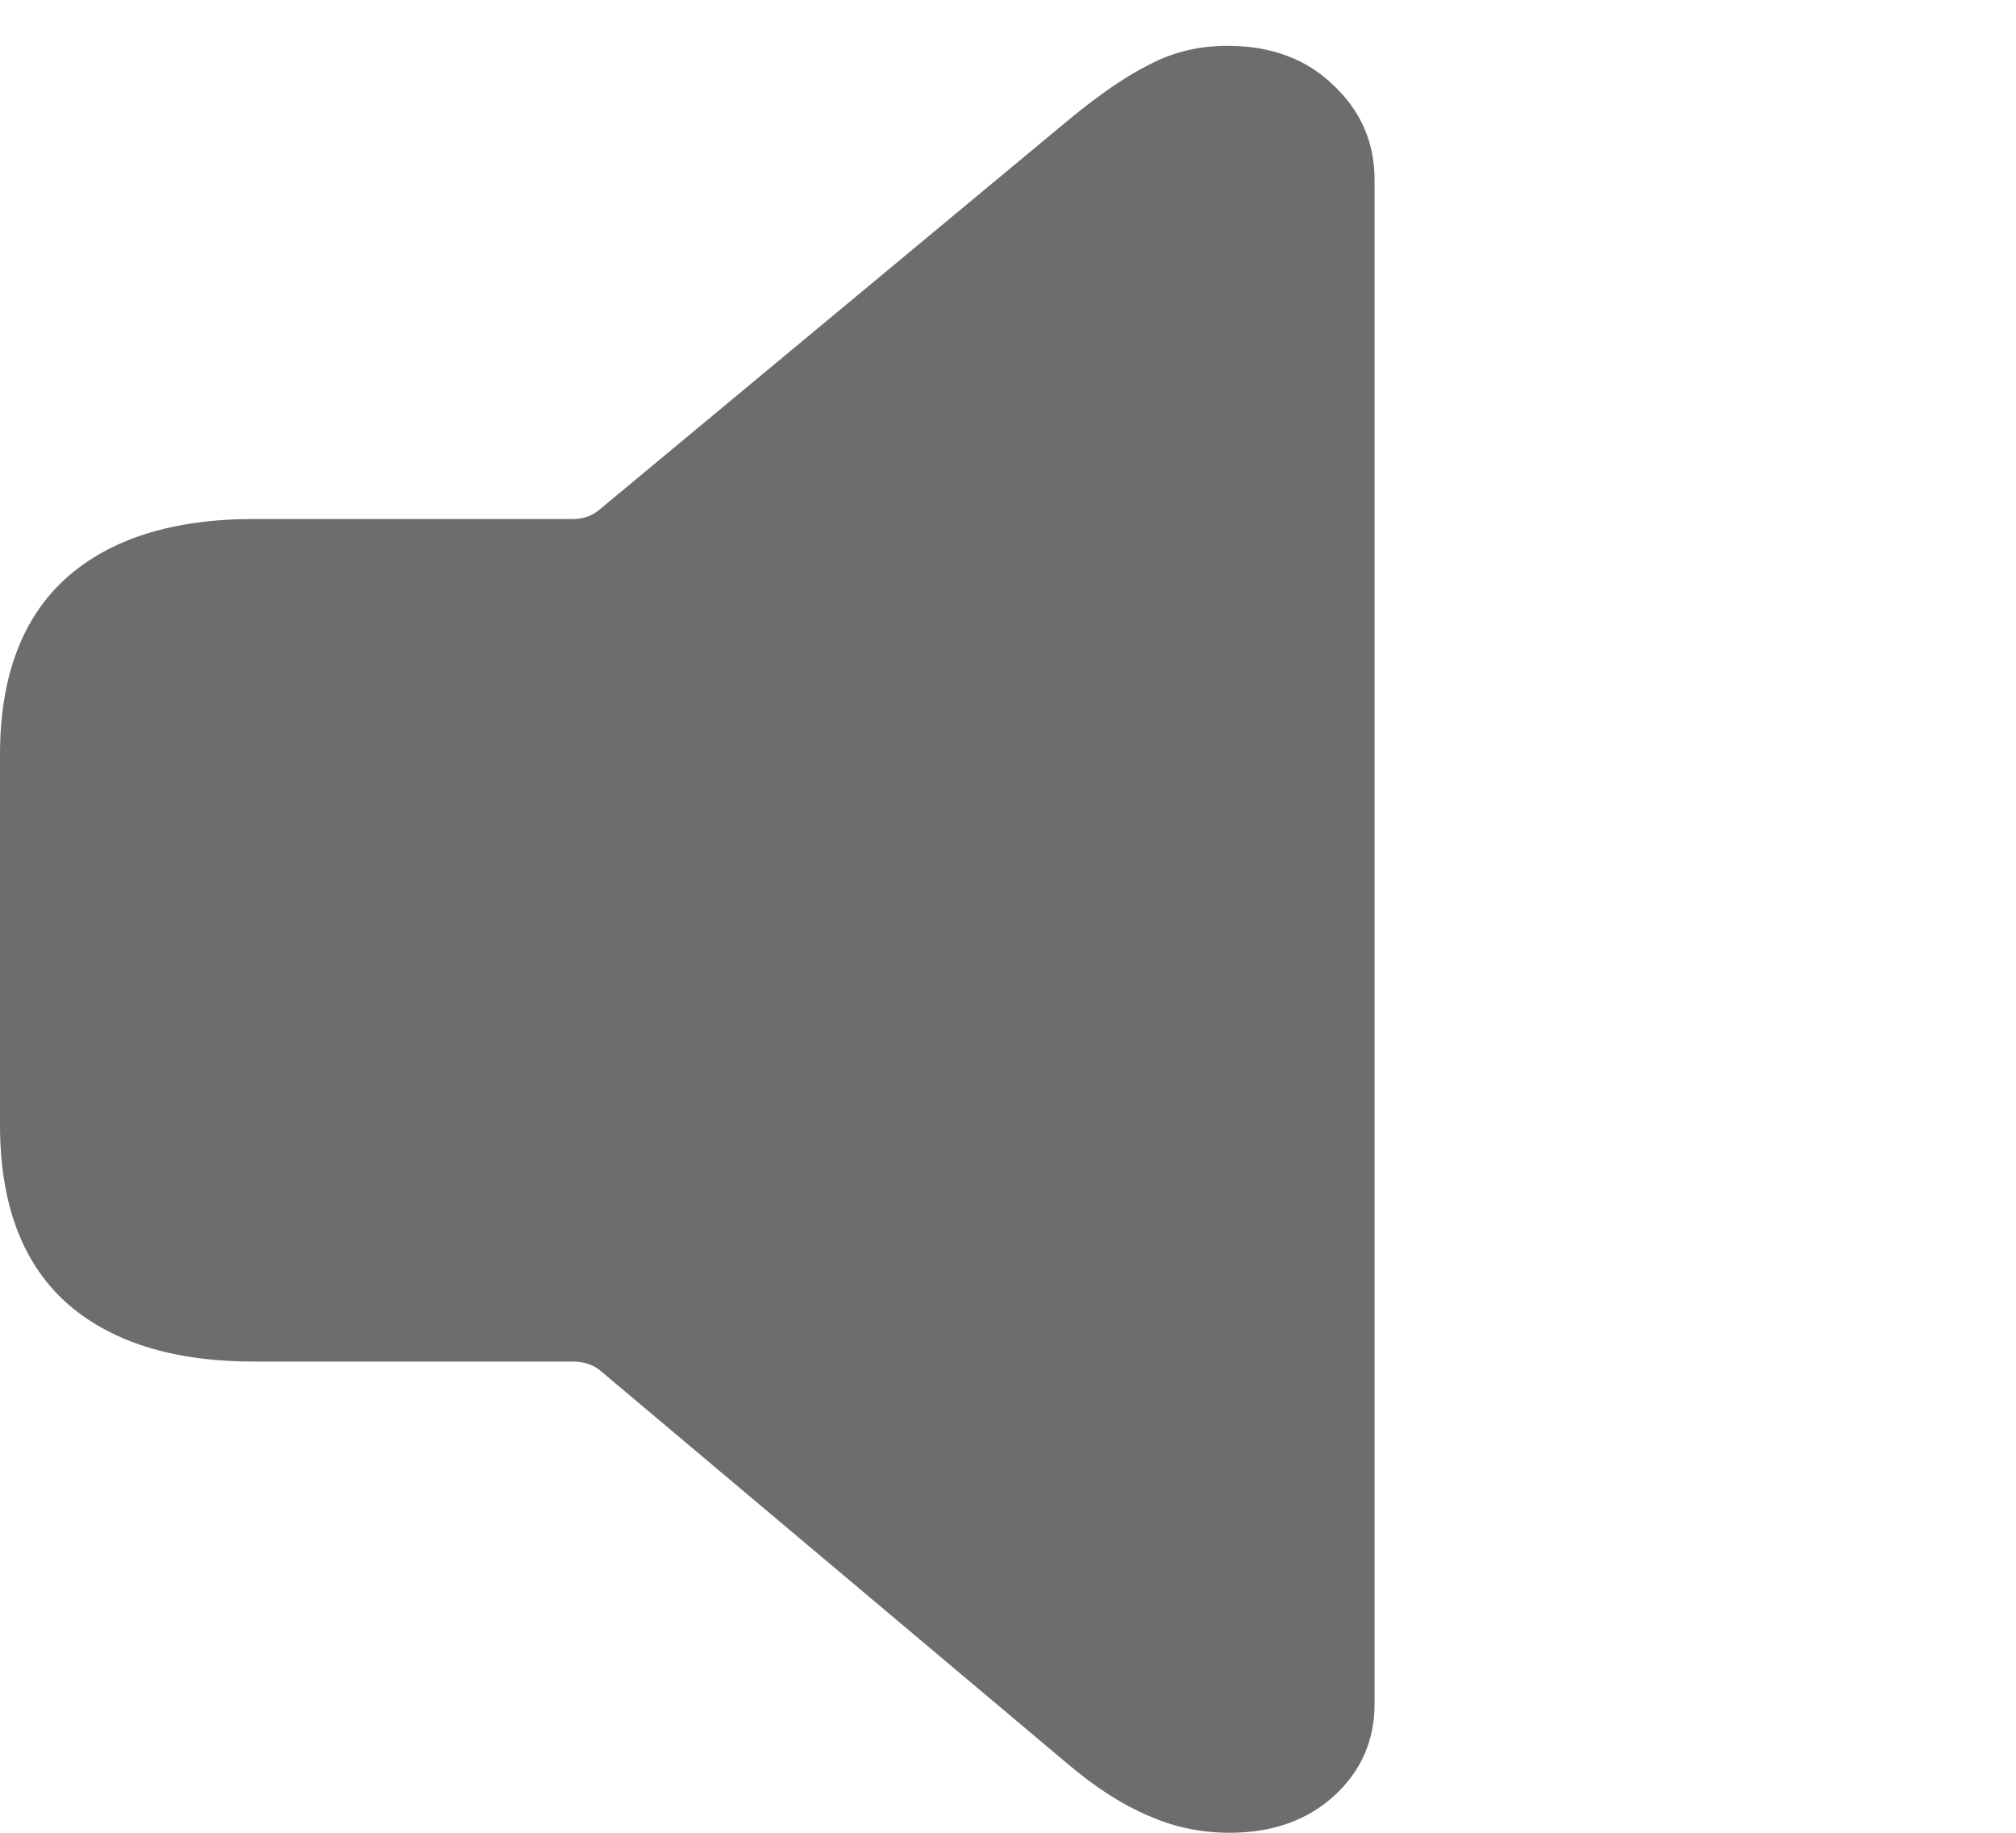 <svg width="44" height="40" viewBox="0 0 44 40" fill="none" xmlns="http://www.w3.org/2000/svg">
<g id="Speaker">
<path id="&#244;&#128;&#138;&#167;" d="M26.836 40C26.214 40 25.625 39.877 25.07 39.63C24.514 39.397 23.933 39.027 23.328 38.518L13.074 29.89C12.911 29.774 12.723 29.716 12.51 29.716H5.544C3.761 29.716 2.388 29.28 1.423 28.409C0.474 27.537 0 26.252 0 24.552V16.469C0 14.784 0.474 13.506 1.423 12.635C2.388 11.763 3.761 11.327 5.544 11.327H12.51C12.723 11.327 12.911 11.262 13.074 11.131L23.328 2.612C24.015 2.046 24.612 1.639 25.119 1.392C25.625 1.131 26.181 1 26.787 1C27.735 1 28.504 1.283 29.092 1.85C29.698 2.416 30 3.106 30 3.92V37.189C30 37.988 29.706 38.656 29.117 39.194C28.528 39.731 27.768 40 26.836 40Z" fill="#6D6D6D"/>
</g>
</svg>

